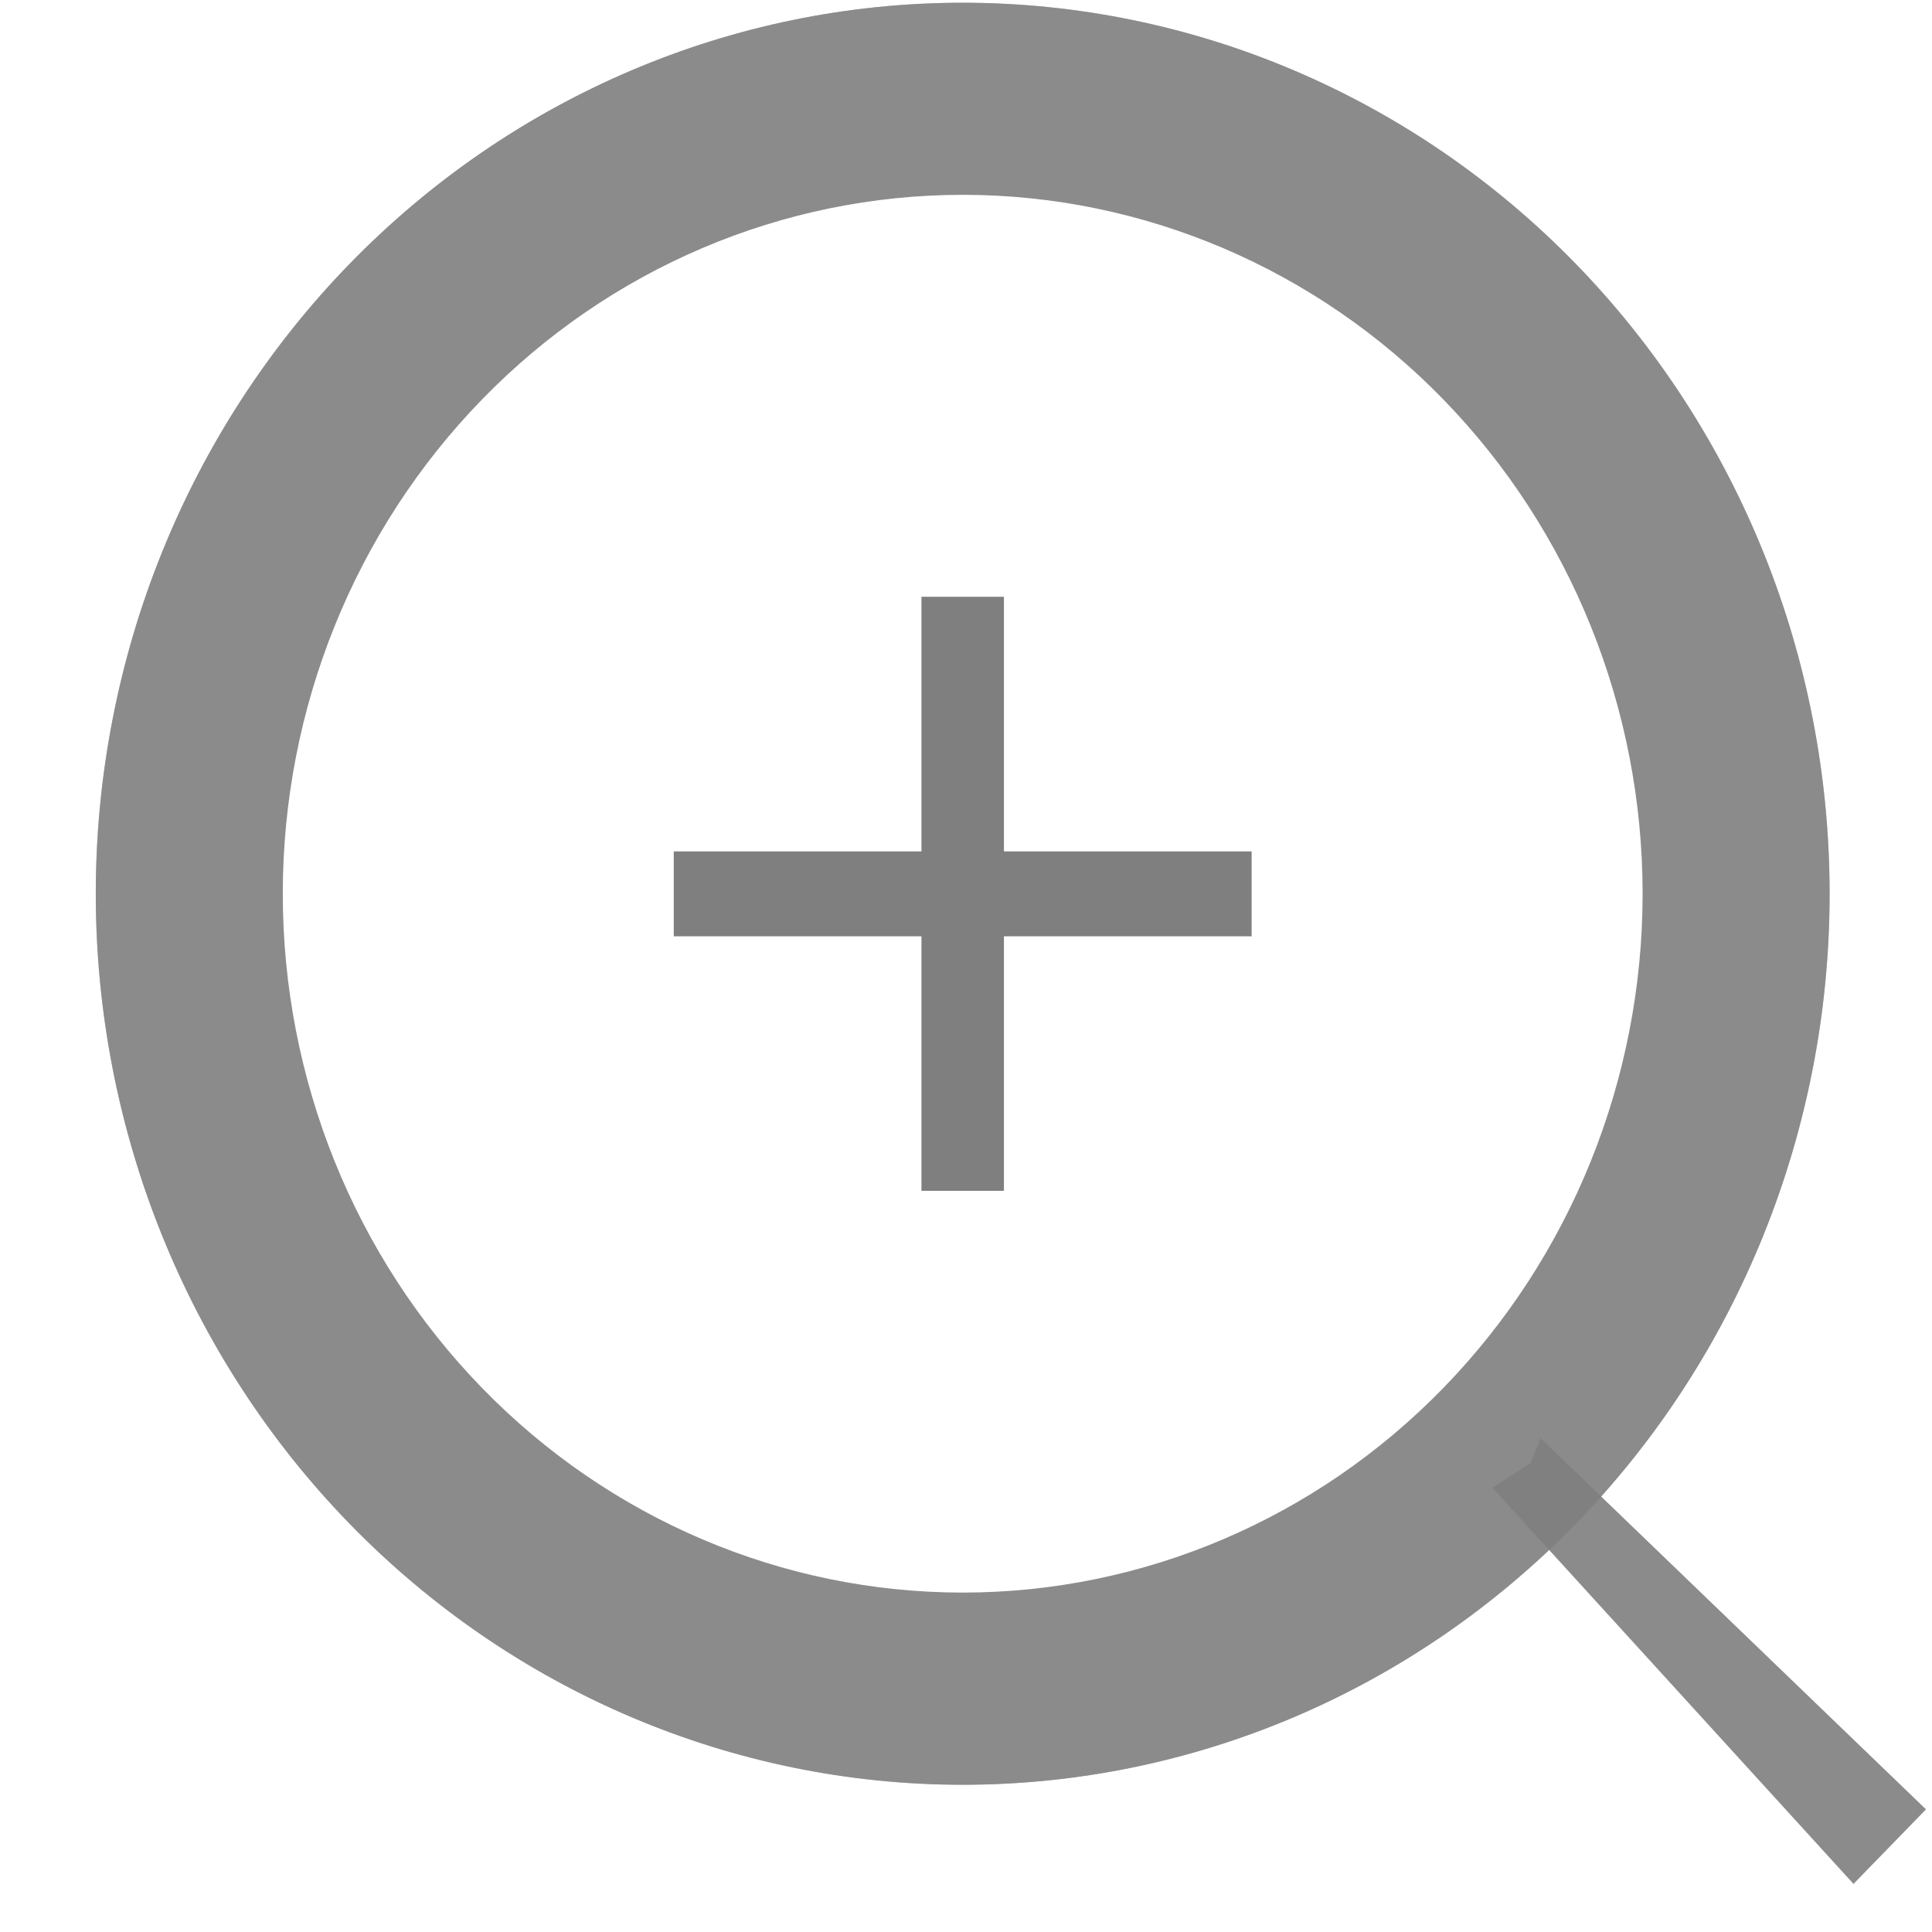 <svg width="19" height="19" viewBox="0 0 19 19" fill="none" xmlns="http://www.w3.org/2000/svg">
<g opacity="0.5">
<path d="M14.678 14.631L18.228 18.526L18.94 17.794L15.151 14.145L15.052 14.39L14.678 14.631Z" fill="black" fill-opacity="0.7"/>
<path d="M14.678 14.631L18.228 18.526L18.94 17.794L15.151 14.145L15.052 14.39L14.678 14.631Z" fill="black" fill-opacity="0.7"/>
<path d="M9.467 17.552C7.206 17.552 5.038 16.629 3.439 14.986C1.841 13.343 0.942 11.114 0.942 8.79C0.942 6.466 1.841 4.237 3.439 2.594C5.038 0.951 7.206 0.027 9.467 0.027C11.729 0.027 13.897 0.951 15.496 2.594C17.094 4.237 17.993 6.466 17.993 8.79C17.993 11.114 17.094 13.343 15.496 14.986C13.897 16.629 11.729 17.552 9.467 17.552ZM9.467 16.522C11.463 16.522 13.376 15.707 14.787 14.257C16.197 12.807 16.99 10.841 16.99 8.79C16.99 6.739 16.197 4.773 14.787 3.323C13.376 1.873 11.463 1.058 9.467 1.058C7.472 1.058 5.559 1.873 4.149 3.323C2.738 4.773 1.945 6.739 1.945 8.79C1.945 10.841 2.738 12.807 4.149 14.257C5.559 15.707 7.472 16.522 9.467 16.522Z" fill="black" fill-opacity="0.7"/>
<path d="M9.467 17.552C7.206 17.552 5.038 16.629 3.439 14.986C1.841 13.343 0.942 11.114 0.942 8.79C0.942 6.466 1.841 4.237 3.439 2.594C5.038 0.951 7.206 0.027 9.467 0.027C11.729 0.027 13.897 0.951 15.496 2.594C17.094 4.237 17.993 6.466 17.993 8.79C17.993 11.114 17.094 13.343 15.496 14.986C13.897 16.629 11.729 17.552 9.467 17.552ZM9.467 16.522C11.463 16.522 13.376 15.707 14.787 14.257C16.197 12.807 16.99 10.841 16.99 8.79C16.99 6.739 16.197 4.773 14.787 3.323C13.376 1.873 11.463 1.058 9.467 1.058C7.472 1.058 5.559 1.873 4.149 3.323C2.738 4.773 1.945 6.739 1.945 8.79C1.945 10.841 2.738 12.807 4.149 14.257C5.559 15.707 7.472 16.522 9.467 16.522Z" fill="black" fill-opacity="0.7"/>
<path d="M9.468 16.578C7.458 16.578 5.53 15.757 4.109 14.296C2.688 12.836 1.89 10.855 1.89 8.789C1.89 6.723 2.688 4.742 4.109 3.281C5.53 1.821 7.458 1 9.468 1C11.477 1 13.405 1.821 14.826 3.281C16.247 4.742 17.045 6.723 17.045 8.789C17.045 10.855 16.247 12.836 14.826 14.296C13.405 15.757 11.477 16.578 9.468 16.578ZM9.468 15.662C11.241 15.662 12.942 14.938 14.195 13.649C15.449 12.36 16.154 10.612 16.154 8.789C16.154 6.966 15.449 5.218 14.195 3.929C12.942 2.64 11.241 1.916 9.468 1.916C7.694 1.916 5.993 2.64 4.74 3.929C3.486 5.218 2.781 6.966 2.781 8.789C2.781 10.612 3.486 12.36 4.74 13.649C5.993 14.938 7.694 15.662 9.468 15.662Z" fill="#171717"/>
<path d="M6.626 9.208H12.309V8.373H6.626V9.208Z" fill="black"/>
<path d="M9.873 11.711V5.869H9.062V11.711H9.873Z" fill="black"/>
</g>
</svg>
